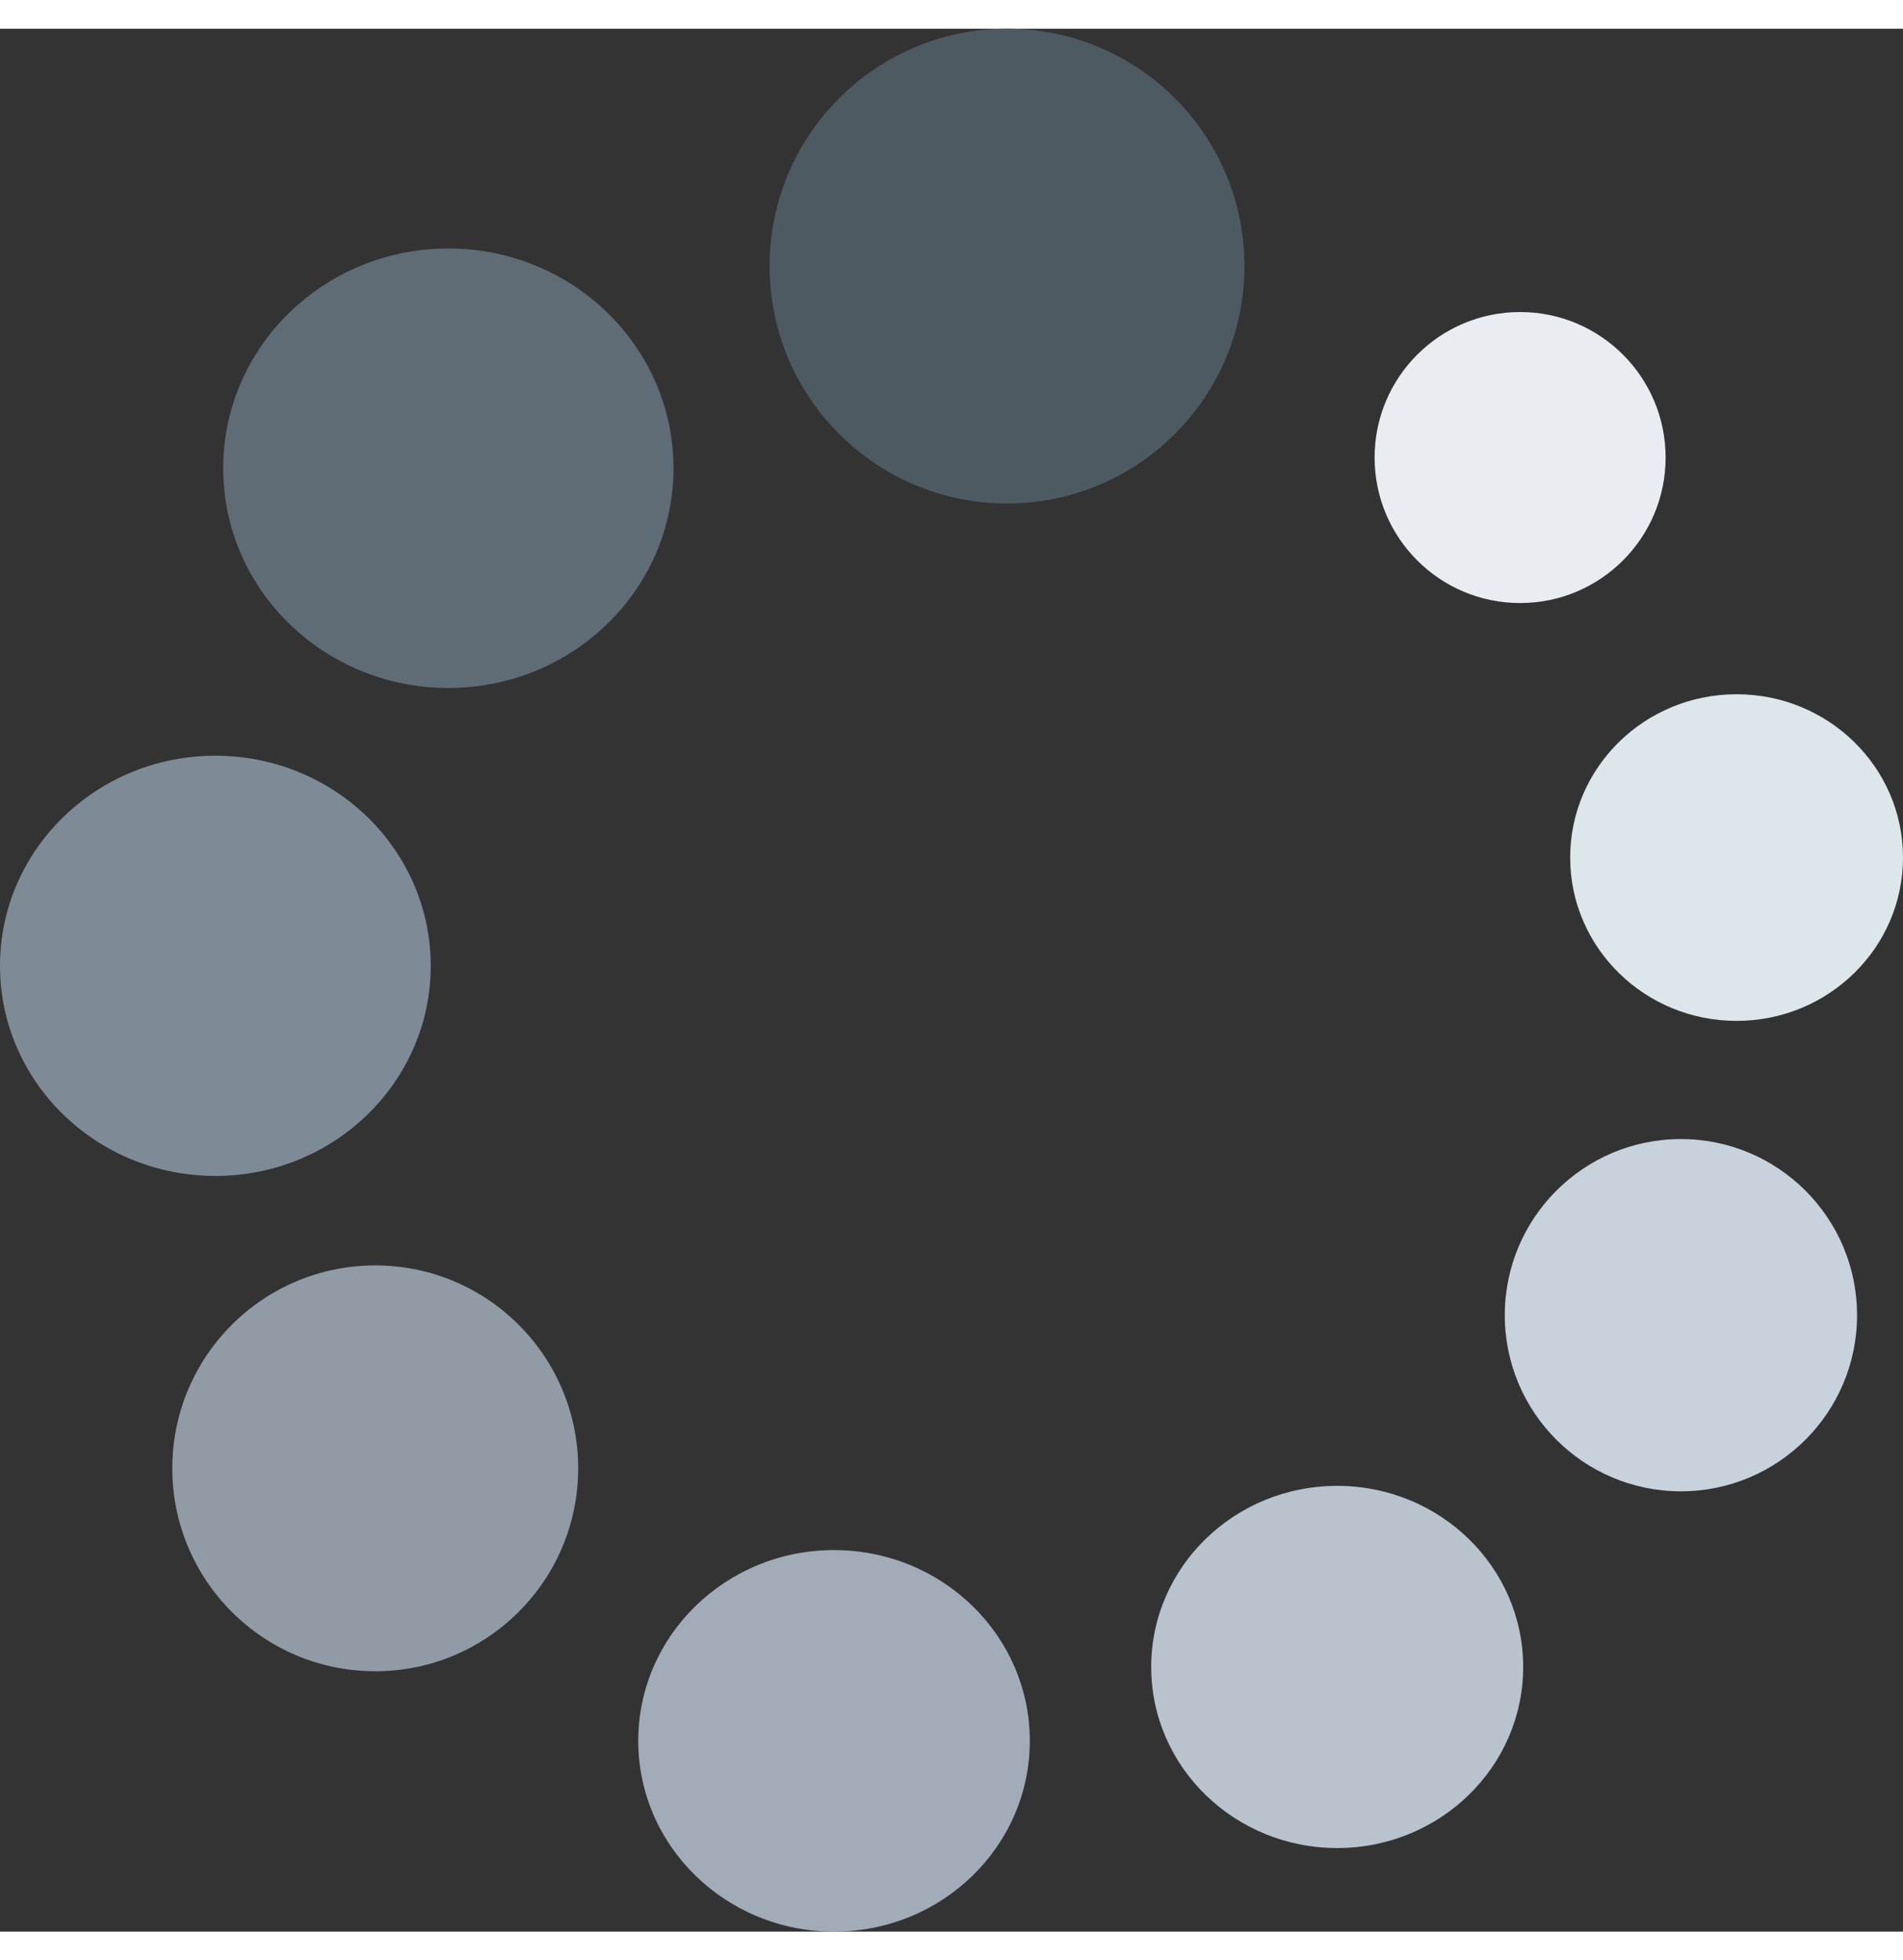 <svg id="Capa_1" enable-background="new 0 0 497 497" height="512" viewBox="0 0 497 497" xmlns="http://www.w3.org/2000/svg"><rect x="0" y="0" width="497" height="497" fill="#333333" stroke="none"/><g><circle cx="98" cy="376" fill="#909ba6" r="53"/><circle cx="439" cy="336" fill="#c8d2dc" r="46"/><circle cx="397" cy="112" fill="#e9edf1" r="38"/><ellipse cx="56.245" cy="244.754" fill="#7e8b96" rx="56.245" ry="54.874"/><ellipse cx="217.821" cy="447.175" fill="#a2abb8" rx="51.132" ry="49.825"/><ellipse cx="349.229" cy="427.873" fill="#b9c3cd" rx="48.575" ry="47.297"/><ellipse cx="117.092" cy="114.794" fill="#5f6c75" rx="58.801" ry="57.397"/><ellipse cx="453.538" cy="216.477" fill="#dce6eb" rx="43.462" ry="42.656"/><circle cx="263" cy="62" fill="#4e5a61" r="62"/></g></svg>